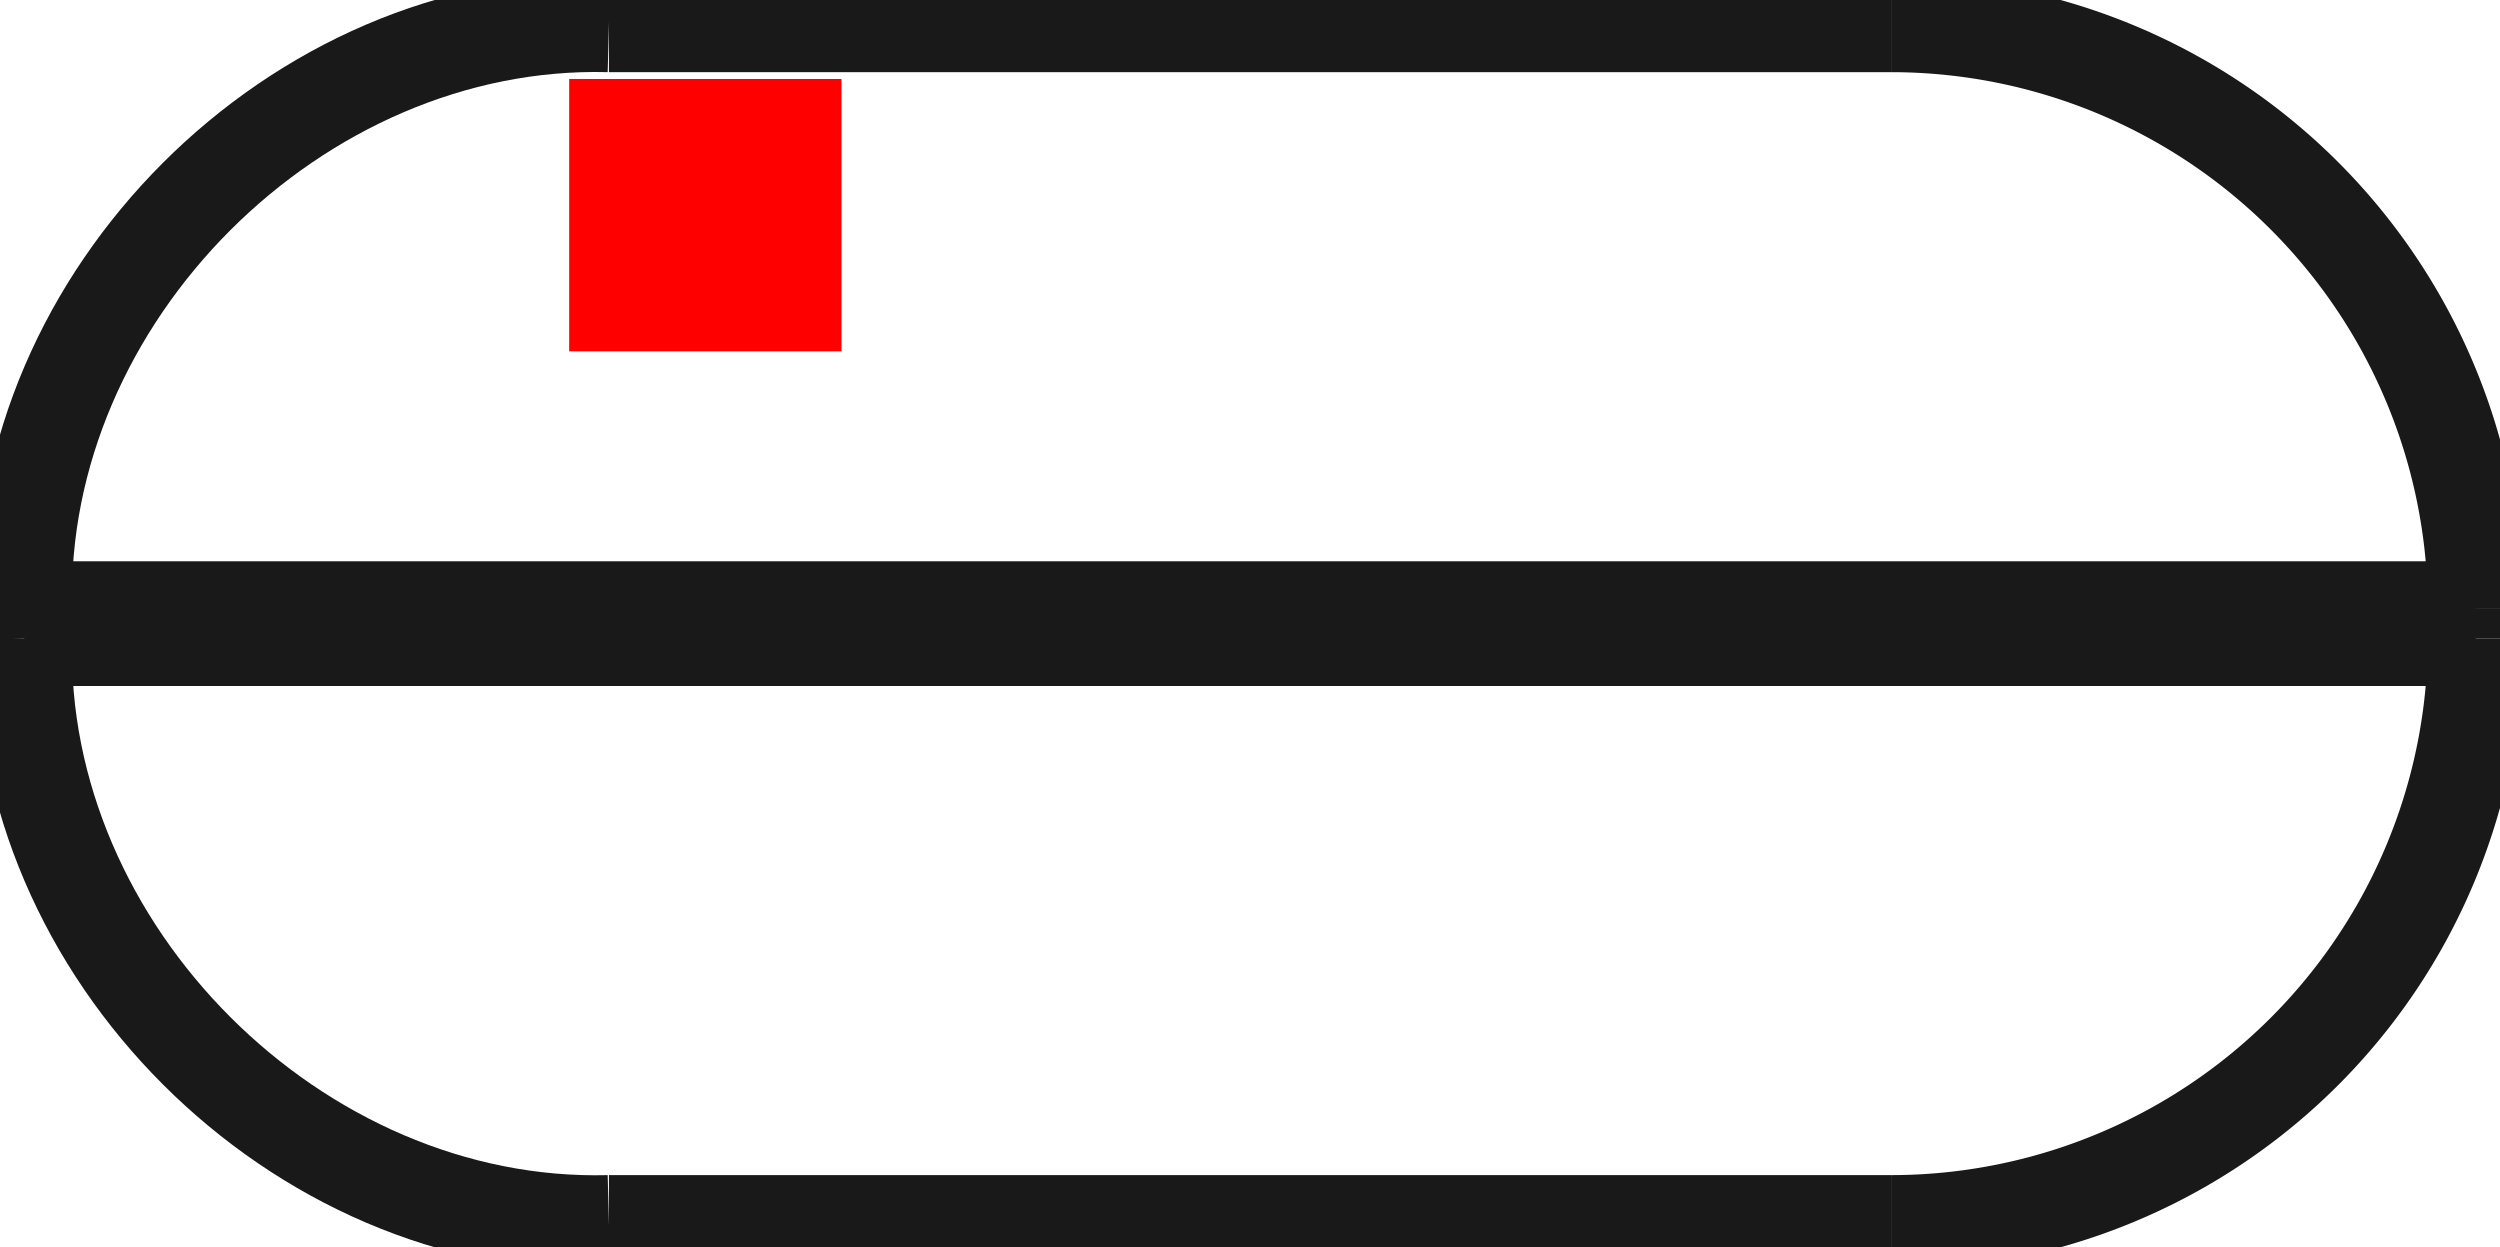 <?xml version="1.0"?>
<!DOCTYPE svg PUBLIC "-//W3C//DTD SVG 1.1//EN" "http://www.w3.org/Graphics/SVG/1.1/DTD/svg11.dtd">
<svg width="9.18mm" height="4.58mm" viewBox="0 0 9.18 4.58" xmlns="http://www.w3.org/2000/svg" version="1.1">
<g id="Shape2DView" transform="translate(2.09,1.29) scale(1,-1)">
<path id="Shape2DView_nwe0000"  d="M 7.0 -0.946 L 7.0 -1.054 " stroke="#191919" stroke-width="0.35 px" style="stroke-width:0.35;stroke-miterlimit:4;stroke-dasharray:none;fill:none;fill-opacity:1;fill-rule: evenodd"/>
<path id="Shape2DView_nwe0001"  d="M 7.0 -0.946 A 2.146 2.146 0 0 1 4.854 1.2" stroke="#191919" stroke-width="0.35 px" style="stroke-width:0.35;stroke-miterlimit:4;stroke-dasharray:none;fill:none;fill-opacity:1;fill-rule: evenodd"/>
<path id="Shape2DView_nwe0002"  d="M 4.854 1.2 L 4.795 1.2 L 4.621 1.2 L 4.34 1.2 L 3.967 1.2 L 3.521 1.2 L 3.024 1.2 L 2.5 1.2 L 1.976 1.2 L 1.479 1.2 L 1.033 1.2 L 0.66 1.2 L 0.379 1.2 L 0.205 1.2 L 0.146 1.2 " stroke="#191919" stroke-width="0.35 px" style="stroke-width:0.35;stroke-miterlimit:4;stroke-dasharray:none;fill:none;fill-opacity:1;fill-rule: evenodd"/>
<path id="Shape2DView_nwe0003"  d="M 7.0 -1.054 A 2.146 2.146 0 0 0 4.854 -3.2" stroke="#191919" stroke-width="0.35 px" style="stroke-width:0.35;stroke-miterlimit:4;stroke-dasharray:none;fill:none;fill-opacity:1;fill-rule: evenodd"/>
<path id="Shape2DView_nwe0004"  d="M 4.854 -3.2 L 4.795 -3.2 L 4.621 -3.2 L 4.34 -3.2 L 3.967 -3.2 L 3.521 -3.2 L 3.024 -3.2 L 2.5 -3.2 L 1.976 -3.2 L 1.479 -3.2 L 1.033 -3.2 L 0.66 -3.2 L 0.379 -3.2 L 0.205 -3.2 L 0.146 -3.2 " stroke="#191919" stroke-width="0.35 px" style="stroke-width:0.35;stroke-miterlimit:4;stroke-dasharray:none;fill:none;fill-opacity:1;fill-rule: evenodd"/>
<path id="Shape2DView_nwe0005"  d="M 7.0 -0.946 L 6.887 -0.946 L 6.554 -0.946 L 6.018 -0.946 L 5.306 -0.946 L 4.452 -0.946 L 3.501 -0.946 L 2.5 -0.946 L 1.499 -0.946 L 0.548 -0.946 L -0.306 -0.946 L -1.018 -0.946 L -1.554 -0.946 L -1.887 -0.946 L -2.0 -0.946 " stroke="#191919" stroke-width="0.35 px" style="stroke-width:0.35;stroke-miterlimit:4;stroke-dasharray:none;fill:none;fill-opacity:1;fill-rule: evenodd"/>
<path id="Shape2DView_nwe0006"  d="M 7.0 -1.054 L 6.887 -1.054 L 6.554 -1.054 L 6.018 -1.054 L 5.306 -1.054 L 4.452 -1.054 L 3.501 -1.054 L 2.5 -1.054 L 1.499 -1.054 L 0.548 -1.054 L -0.306 -1.054 L -1.018 -1.054 L -1.554 -1.054 L -1.887 -1.054 L -2.0 -1.054 " stroke="#191919" stroke-width="0.35 px" style="stroke-width:0.35;stroke-miterlimit:4;stroke-dasharray:none;fill:none;fill-opacity:1;fill-rule: evenodd"/>
<path id="Shape2DView_nwe0007"  d="M -2.0 -1.054 L -2.0 -0.946 " stroke="#191919" stroke-width="0.35 px" style="stroke-width:0.35;stroke-miterlimit:4;stroke-dasharray:none;fill:none;fill-opacity:1;fill-rule: evenodd"/>
<path id="Shape2DView_nwe0008"  d="M -2.0 -0.946 C -2.03 0.2 -1.001 1.23 0.146 1.2 " stroke="#191919" stroke-width="0.35 px" style="stroke-width:0.35;stroke-miterlimit:4;stroke-dasharray:none;fill:none;fill-opacity:1;fill-rule: evenodd"/>
<path id="Shape2DView_nwe0009"  d="M -2.0 -1.054 C -2.03 -2.2 -1.001 -3.23 0.146 -3.2 " stroke="#191919" stroke-width="0.35 px" style="stroke-width:0.35;stroke-miterlimit:4;stroke-dasharray:none;fill:none;fill-opacity:1;fill-rule: evenodd"/>
<title>b'Shape2DView'</title>
</g>
<g id="Rectangle" transform="translate(2.09,1.29) scale(1,-1)">
<rect fill="#ff0000" id="origin" width="1" height="1" x="0" y="0" />
<title>b'Rectangle'</title>
</g>
</svg>